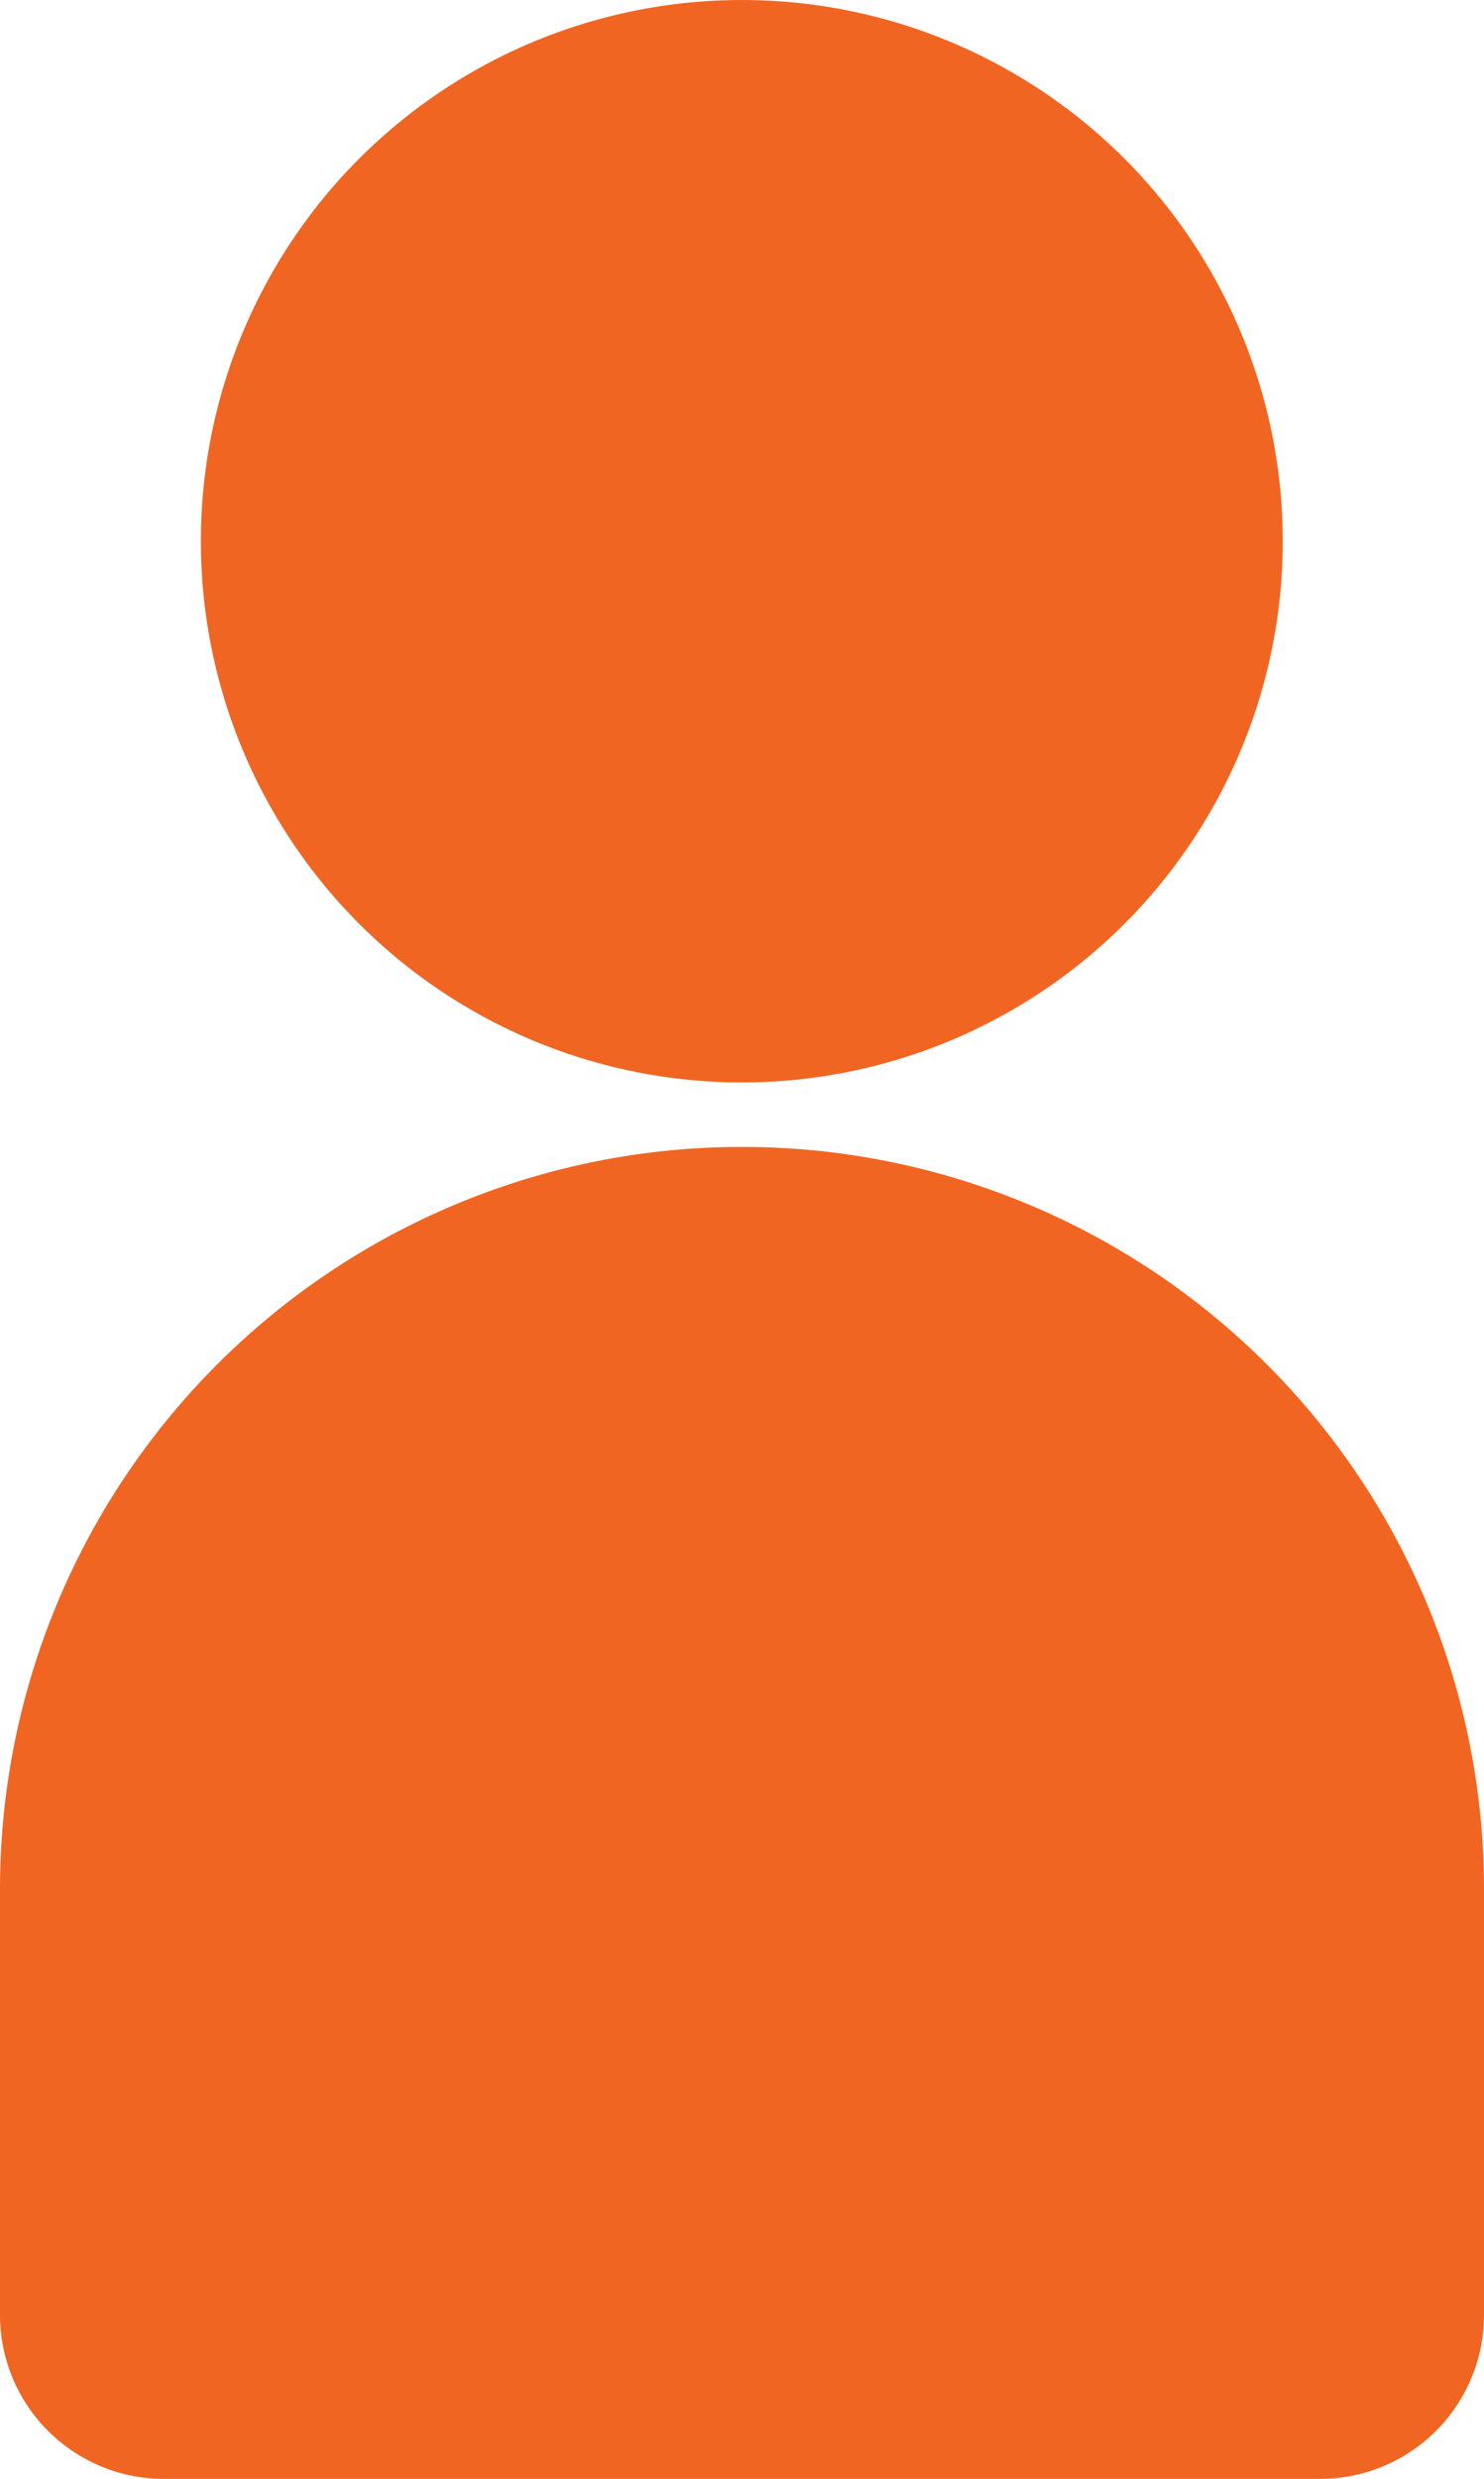 <svg xmlns="http://www.w3.org/2000/svg" viewBox="0 0 37.31 62.29"><defs><style>.cls-1{fill:#f16522;}</style></defs><g id="Layer_2" data-name="Layer 2"><g id="Layer_1-2" data-name="Layer 1"><circle class="cls-1" cx="18.65" cy="13.6" r="13.6"/><path class="cls-1" d="M18.65,28.82A18.65,18.65,0,0,0,0,47.48V58.17a4.12,4.12,0,0,0,4.12,4.12H33.18a4.12,4.12,0,0,0,4.13-4.12V47.48A18.65,18.65,0,0,0,18.65,28.82Z"/></g></g></svg>